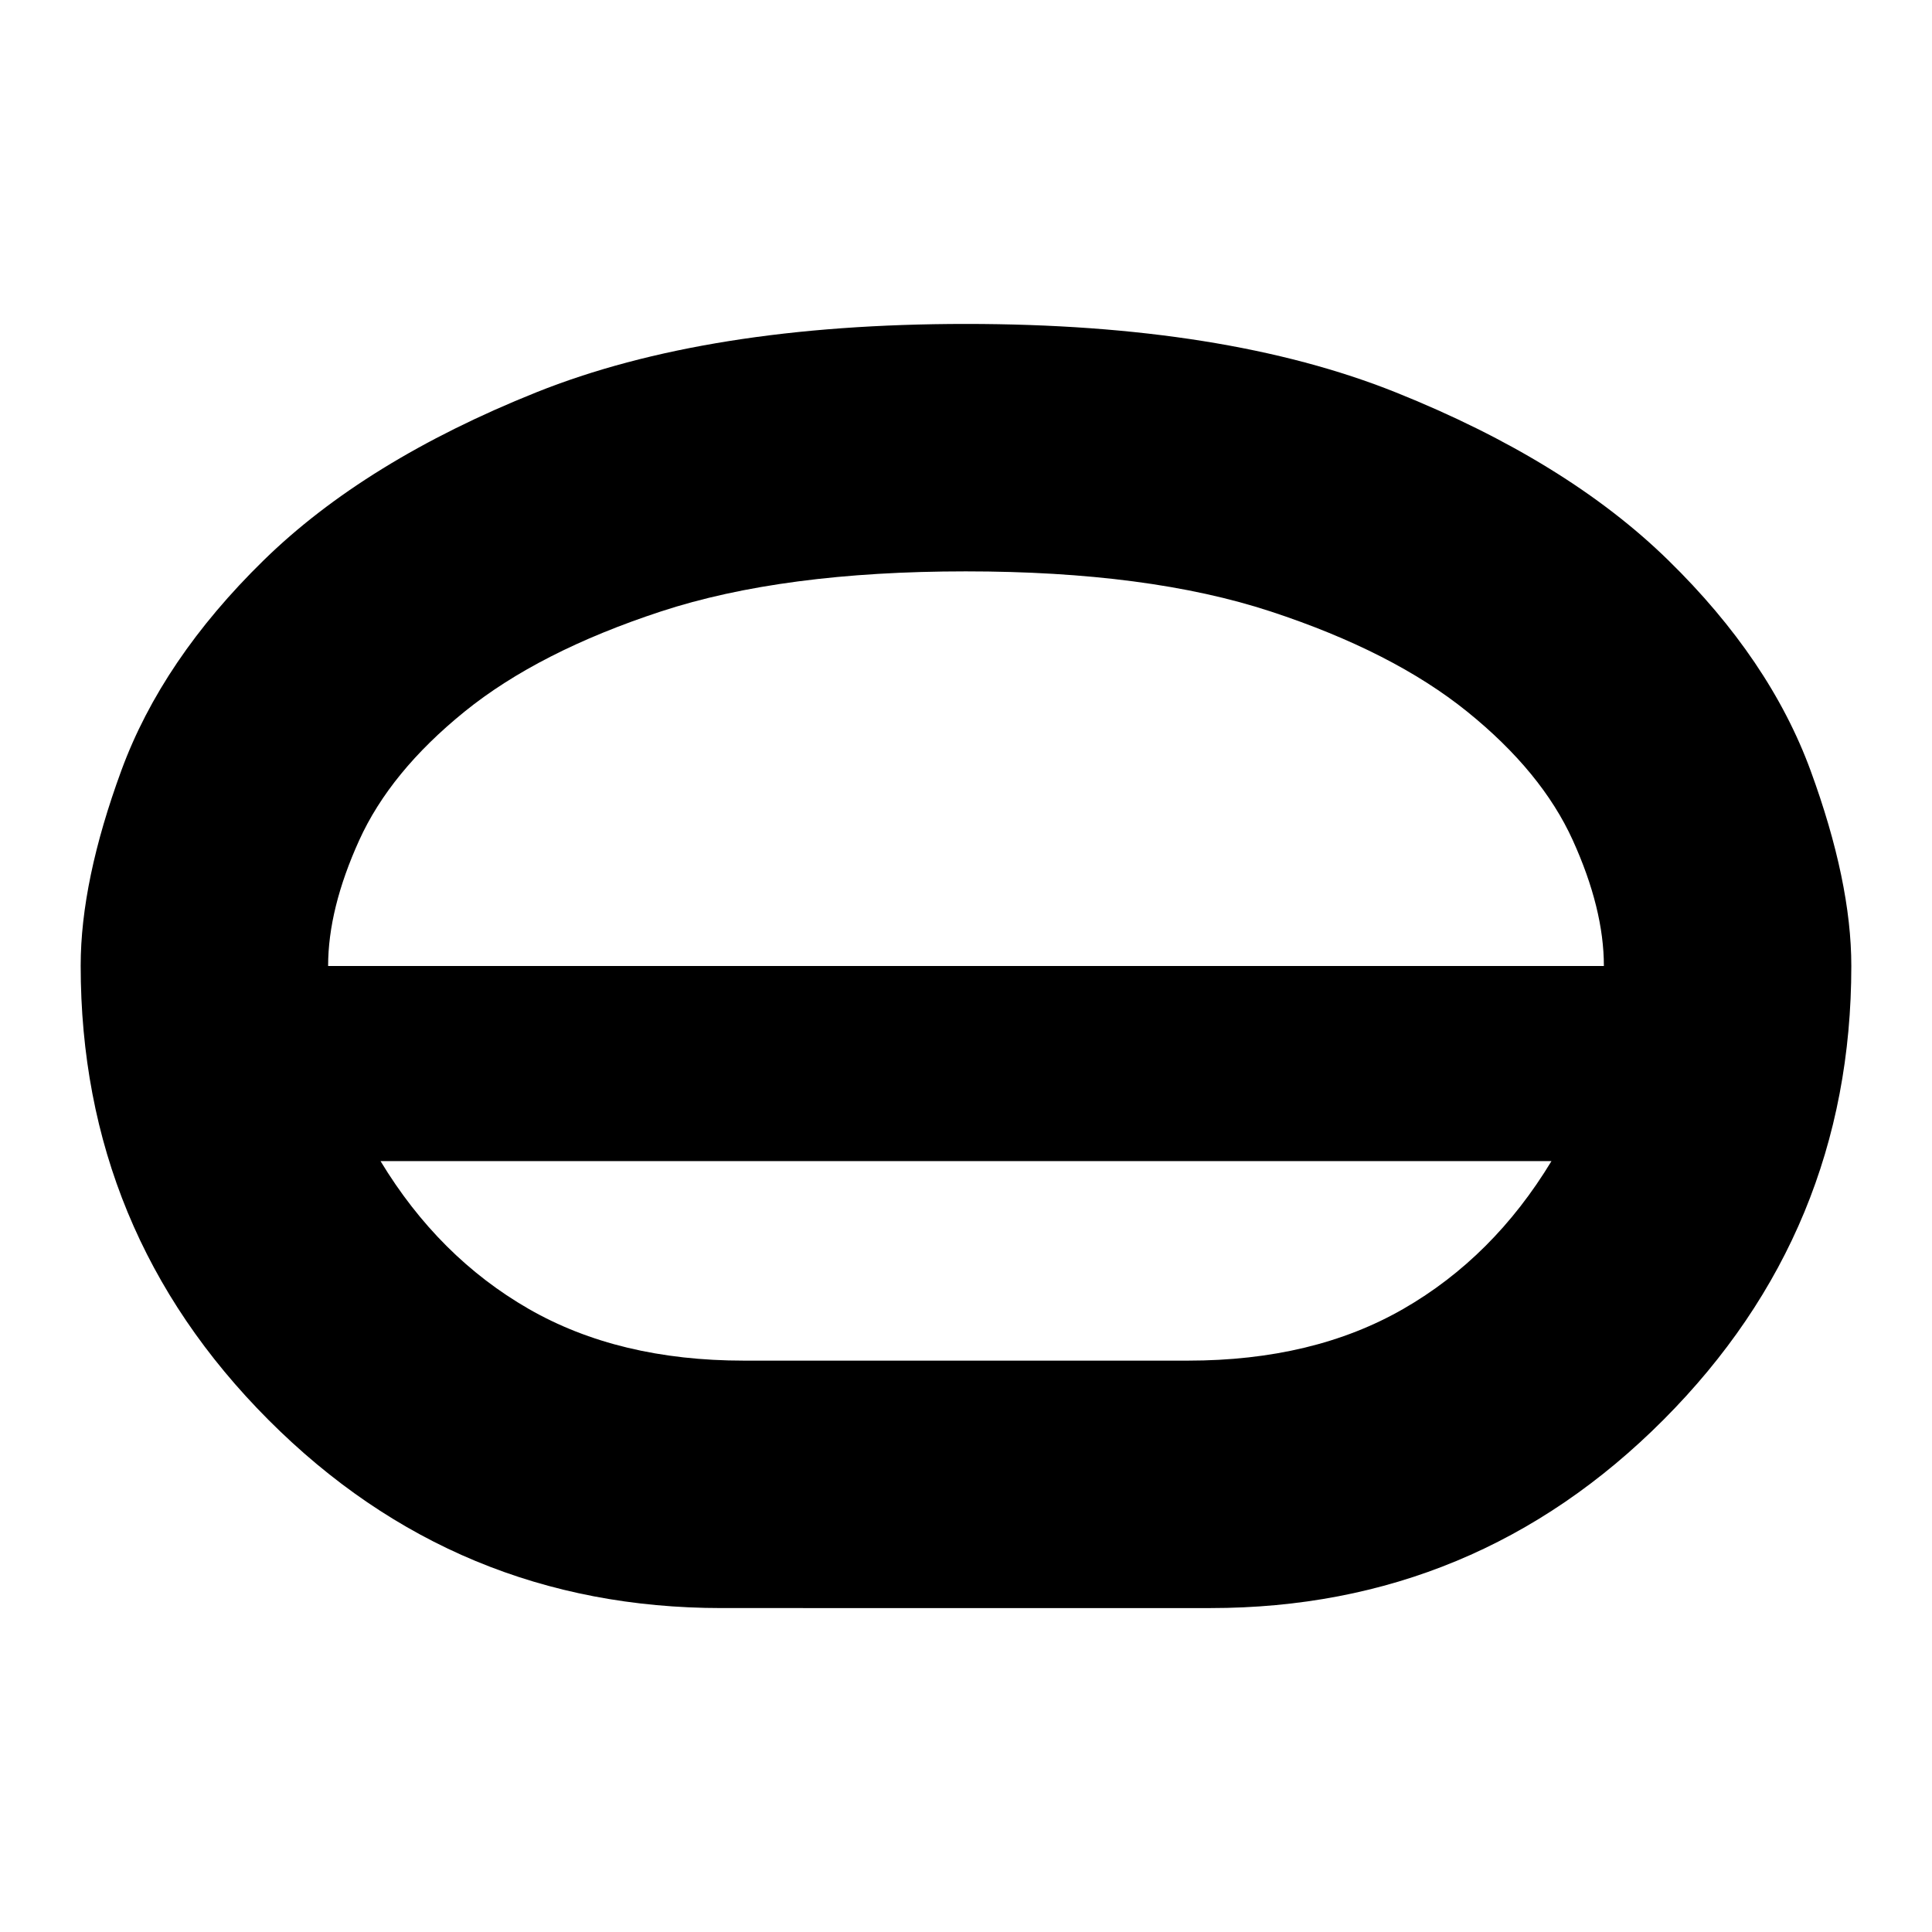 <svg xmlns="http://www.w3.org/2000/svg" height="24" viewBox="0 -960 960 960" width="24"><path d="M358.57-160.96q-131.9 0-225.19-93.52Q40.09-348 40.09-480.22q0-41.91 20.22-96.96t70.72-104.43q50.49-49.39 135.38-83.41Q351.3-799.04 480-799.04t213.59 34.02q84.89 34.02 135.38 83.41 50.5 49.38 70.72 104.56 20.22 55.19 20.22 96.99 0 131.88-93.29 225.49-93.29 93.61-225.19 93.61H358.57Zm11.08-122.95h220.7q62.26 0 106.98-25.72 44.71-25.72 73.58-73.41H189.09q28.87 47.69 73.58 73.41 44.72 25.72 106.98 25.72ZM480-383.04Zm0-48.48ZM163.04-480h633.92q0-28.43-15.44-62.46-15.43-34.02-52.44-63.9-37.01-29.88-97.67-49.8-60.67-19.93-151.53-19.93t-151.54 19.94q-60.69 19.93-97.56 49.8-36.87 29.87-52.3 63.89-15.44 34.03-15.44 62.46ZM480-480Z"/></svg>